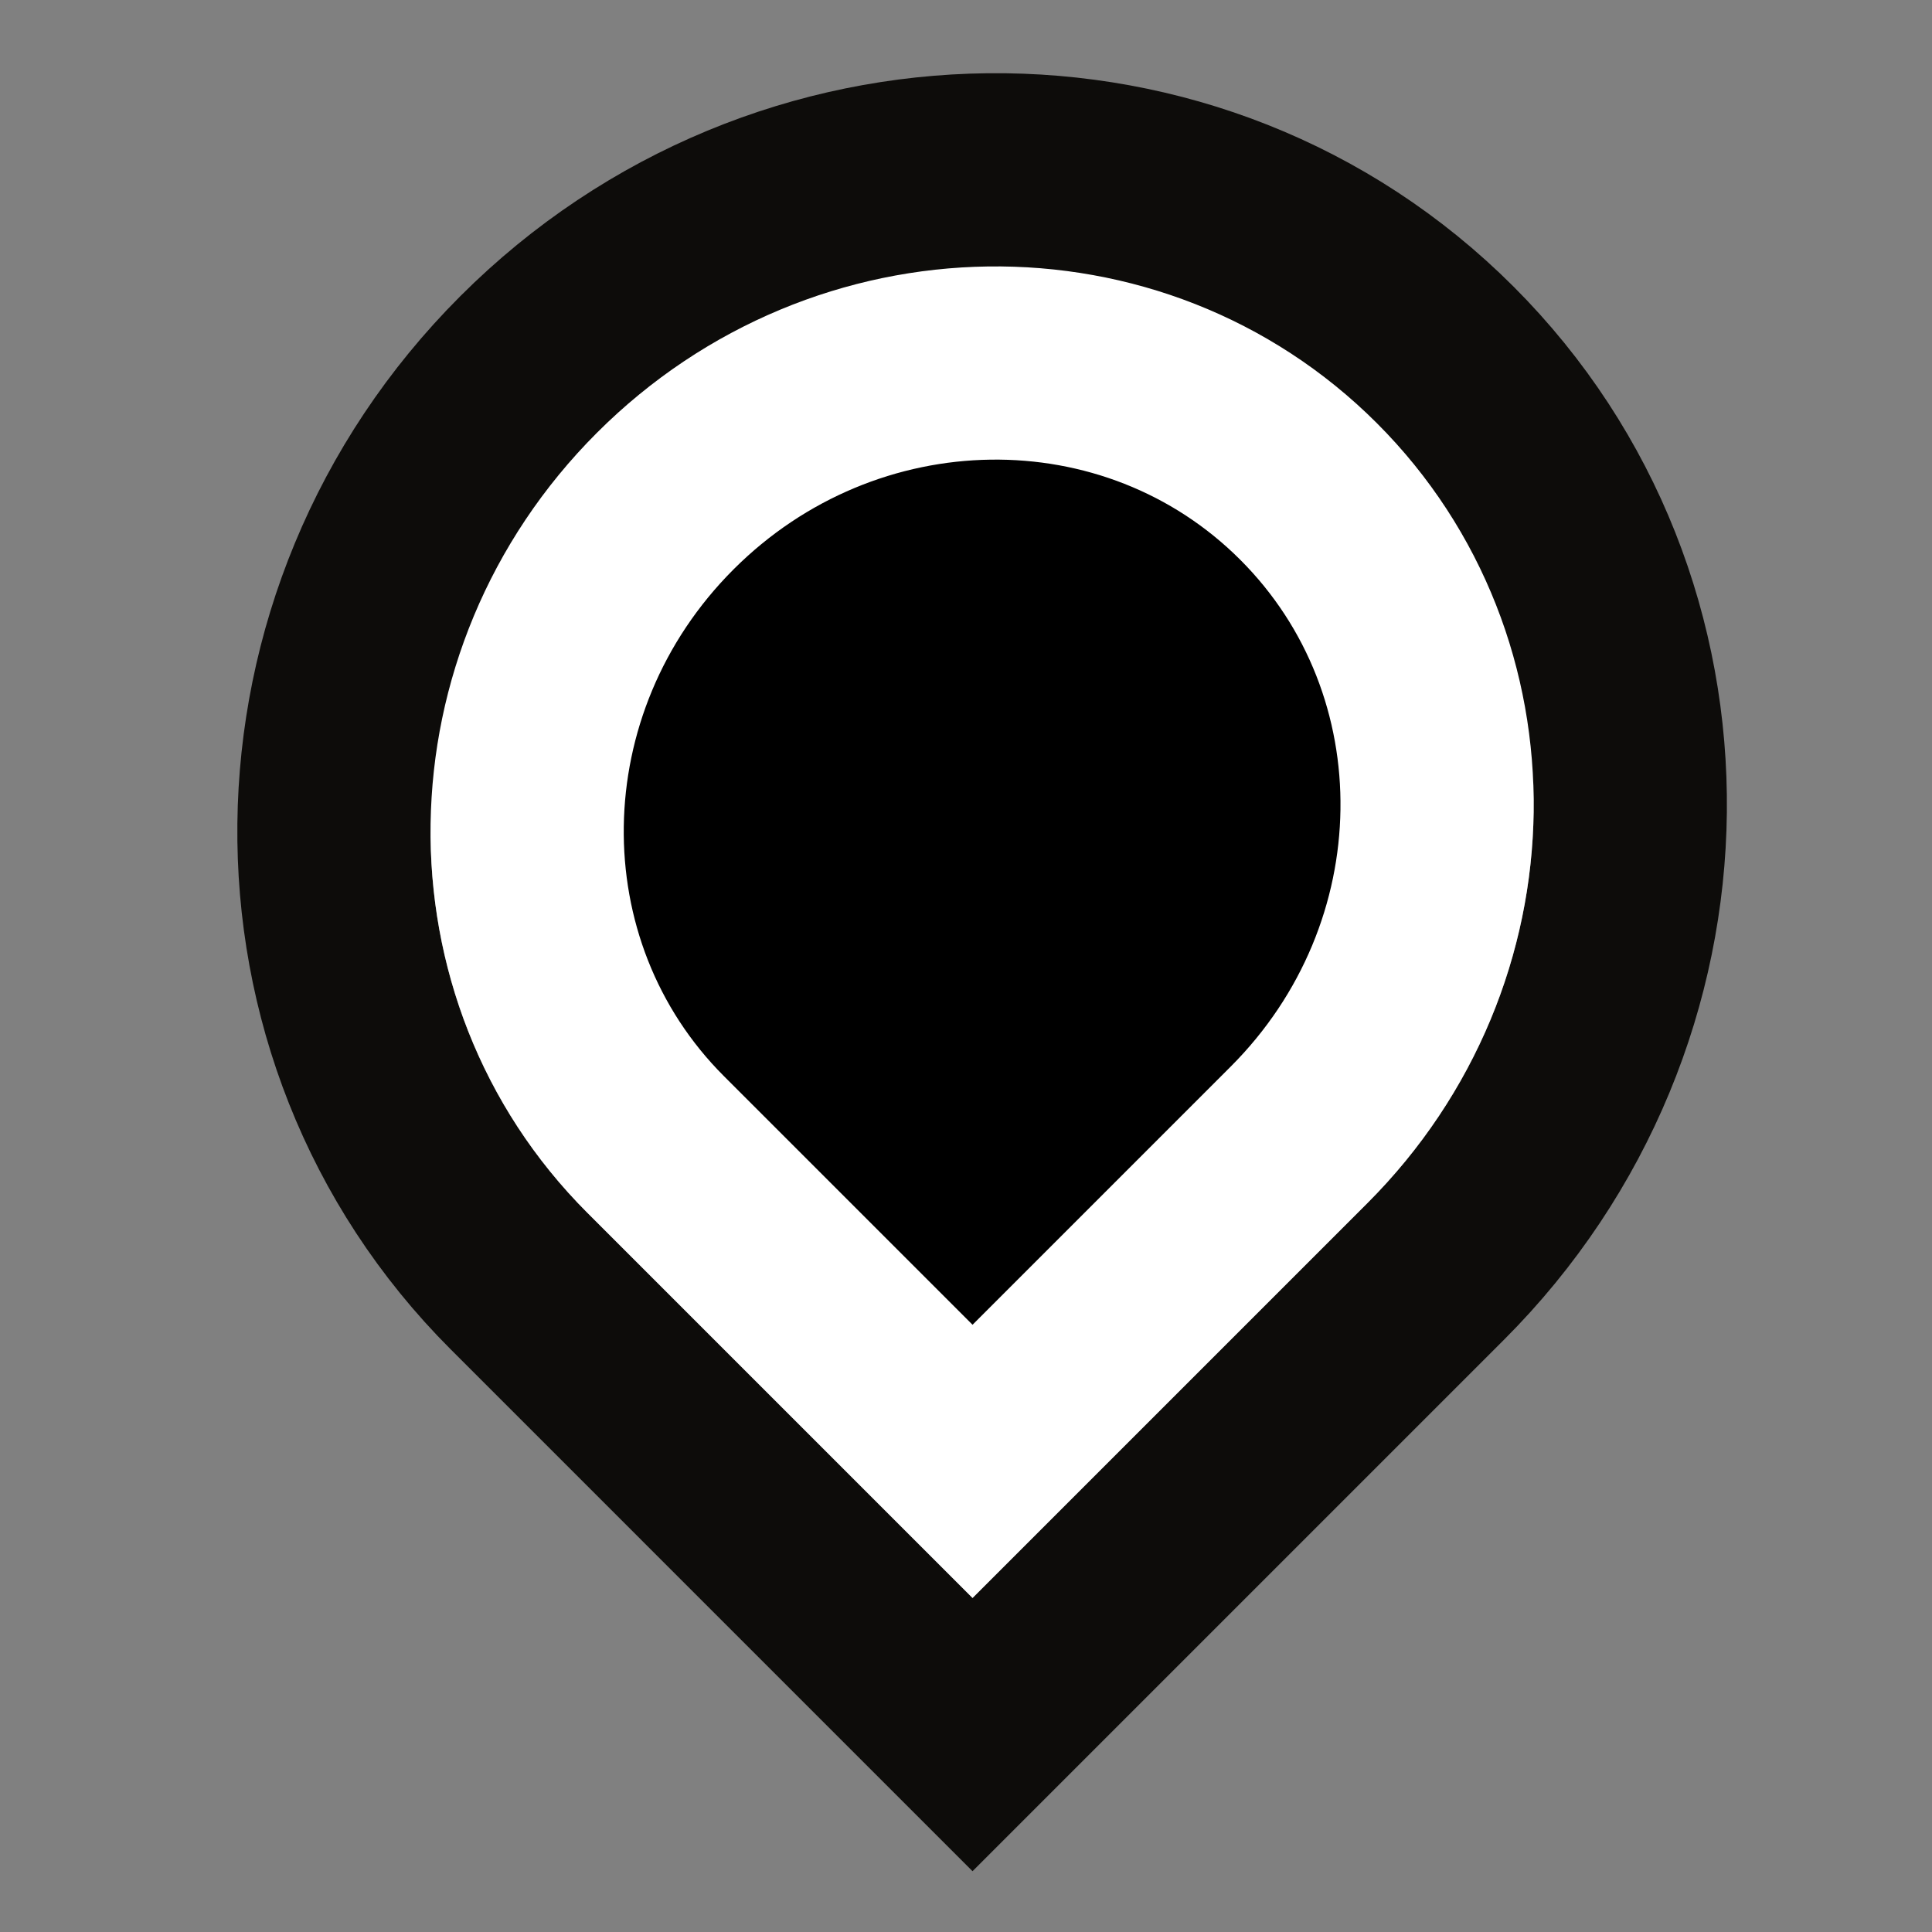 <?xml version="1.0" encoding="UTF-8" ?>
<!DOCTYPE svg PUBLIC "-//W3C//DTD SVG 1.1//EN" "http://www.w3.org/Graphics/SVG/1.1/DTD/svg11.dtd">
<svg width="30px" height="30px" viewBox="0 0 30 30" version="1.1" xmlns="http://www.w3.org/2000/svg">
	<rect x="0" y="0" width="30" height="30" fill="#808080" stroke="none"/>
	<defs>
		<path id="path-1" d="M13,4.032 C17.672,4.032 21.459,7.914 21.459,12.702 L21.459,12.702 L21.459,21.371 L13,21.371 C8.328,21.371 4.541,17.49 4.541,12.702 C4.541,7.914 8.328,4.032 13,4.032 Z" />
	</defs>
	<g id="UI/Pins/PrimaryLg-Copy-9" stroke="none" stroke-width="1" fill="none" fill-rule="evenodd">
		<rect id="block" fill-rule="nonzero" x="9.25" y="7" width="12" height="13" />
		<g id="Pin" transform="translate(2.25, 0)" fill-rule="nonzero">
			<path id="pinbgfill" fill="addColor" d="M13,3.629 C17.672,3.629 21.459,7.51 21.459,12.298 L21.459,12.298 L21.459,20.968 L13,20.968 C8.328,20.968 4.541,17.086 4.541,12.298 C4.541,7.51 8.328,3.629 13,3.629 Z" transform="translate(13, 12.298) rotate(45) translate(-13, -12.298) "/>
			<g id="pinborder" transform="translate(13, 12.702) rotate(45) translate(-13, -12.702) " stroke-width="3">
				<path stroke="#0D0C0A" d="M13,2.532 C18.509,2.532 22.959,7.093 22.959,12.702 L22.959,22.871 L13,22.871 C7.491,22.871 3.041,18.31 3.041,12.702 C3.041,7.093 7.491,2.532 13,2.532 Z"/>
				<path stroke="#FFFFFF" d="M19.959,19.871 L19.959,12.702 C19.959,8.734 16.835,5.532 13,5.532 C9.165,5.532 6.041,8.734 6.041,12.702 C6.041,16.669 9.165,19.871 13,19.871 L19.959,19.871 Z" stroke-linejoin="square"/>
			</g>
		</g>
	</g>
</svg>
